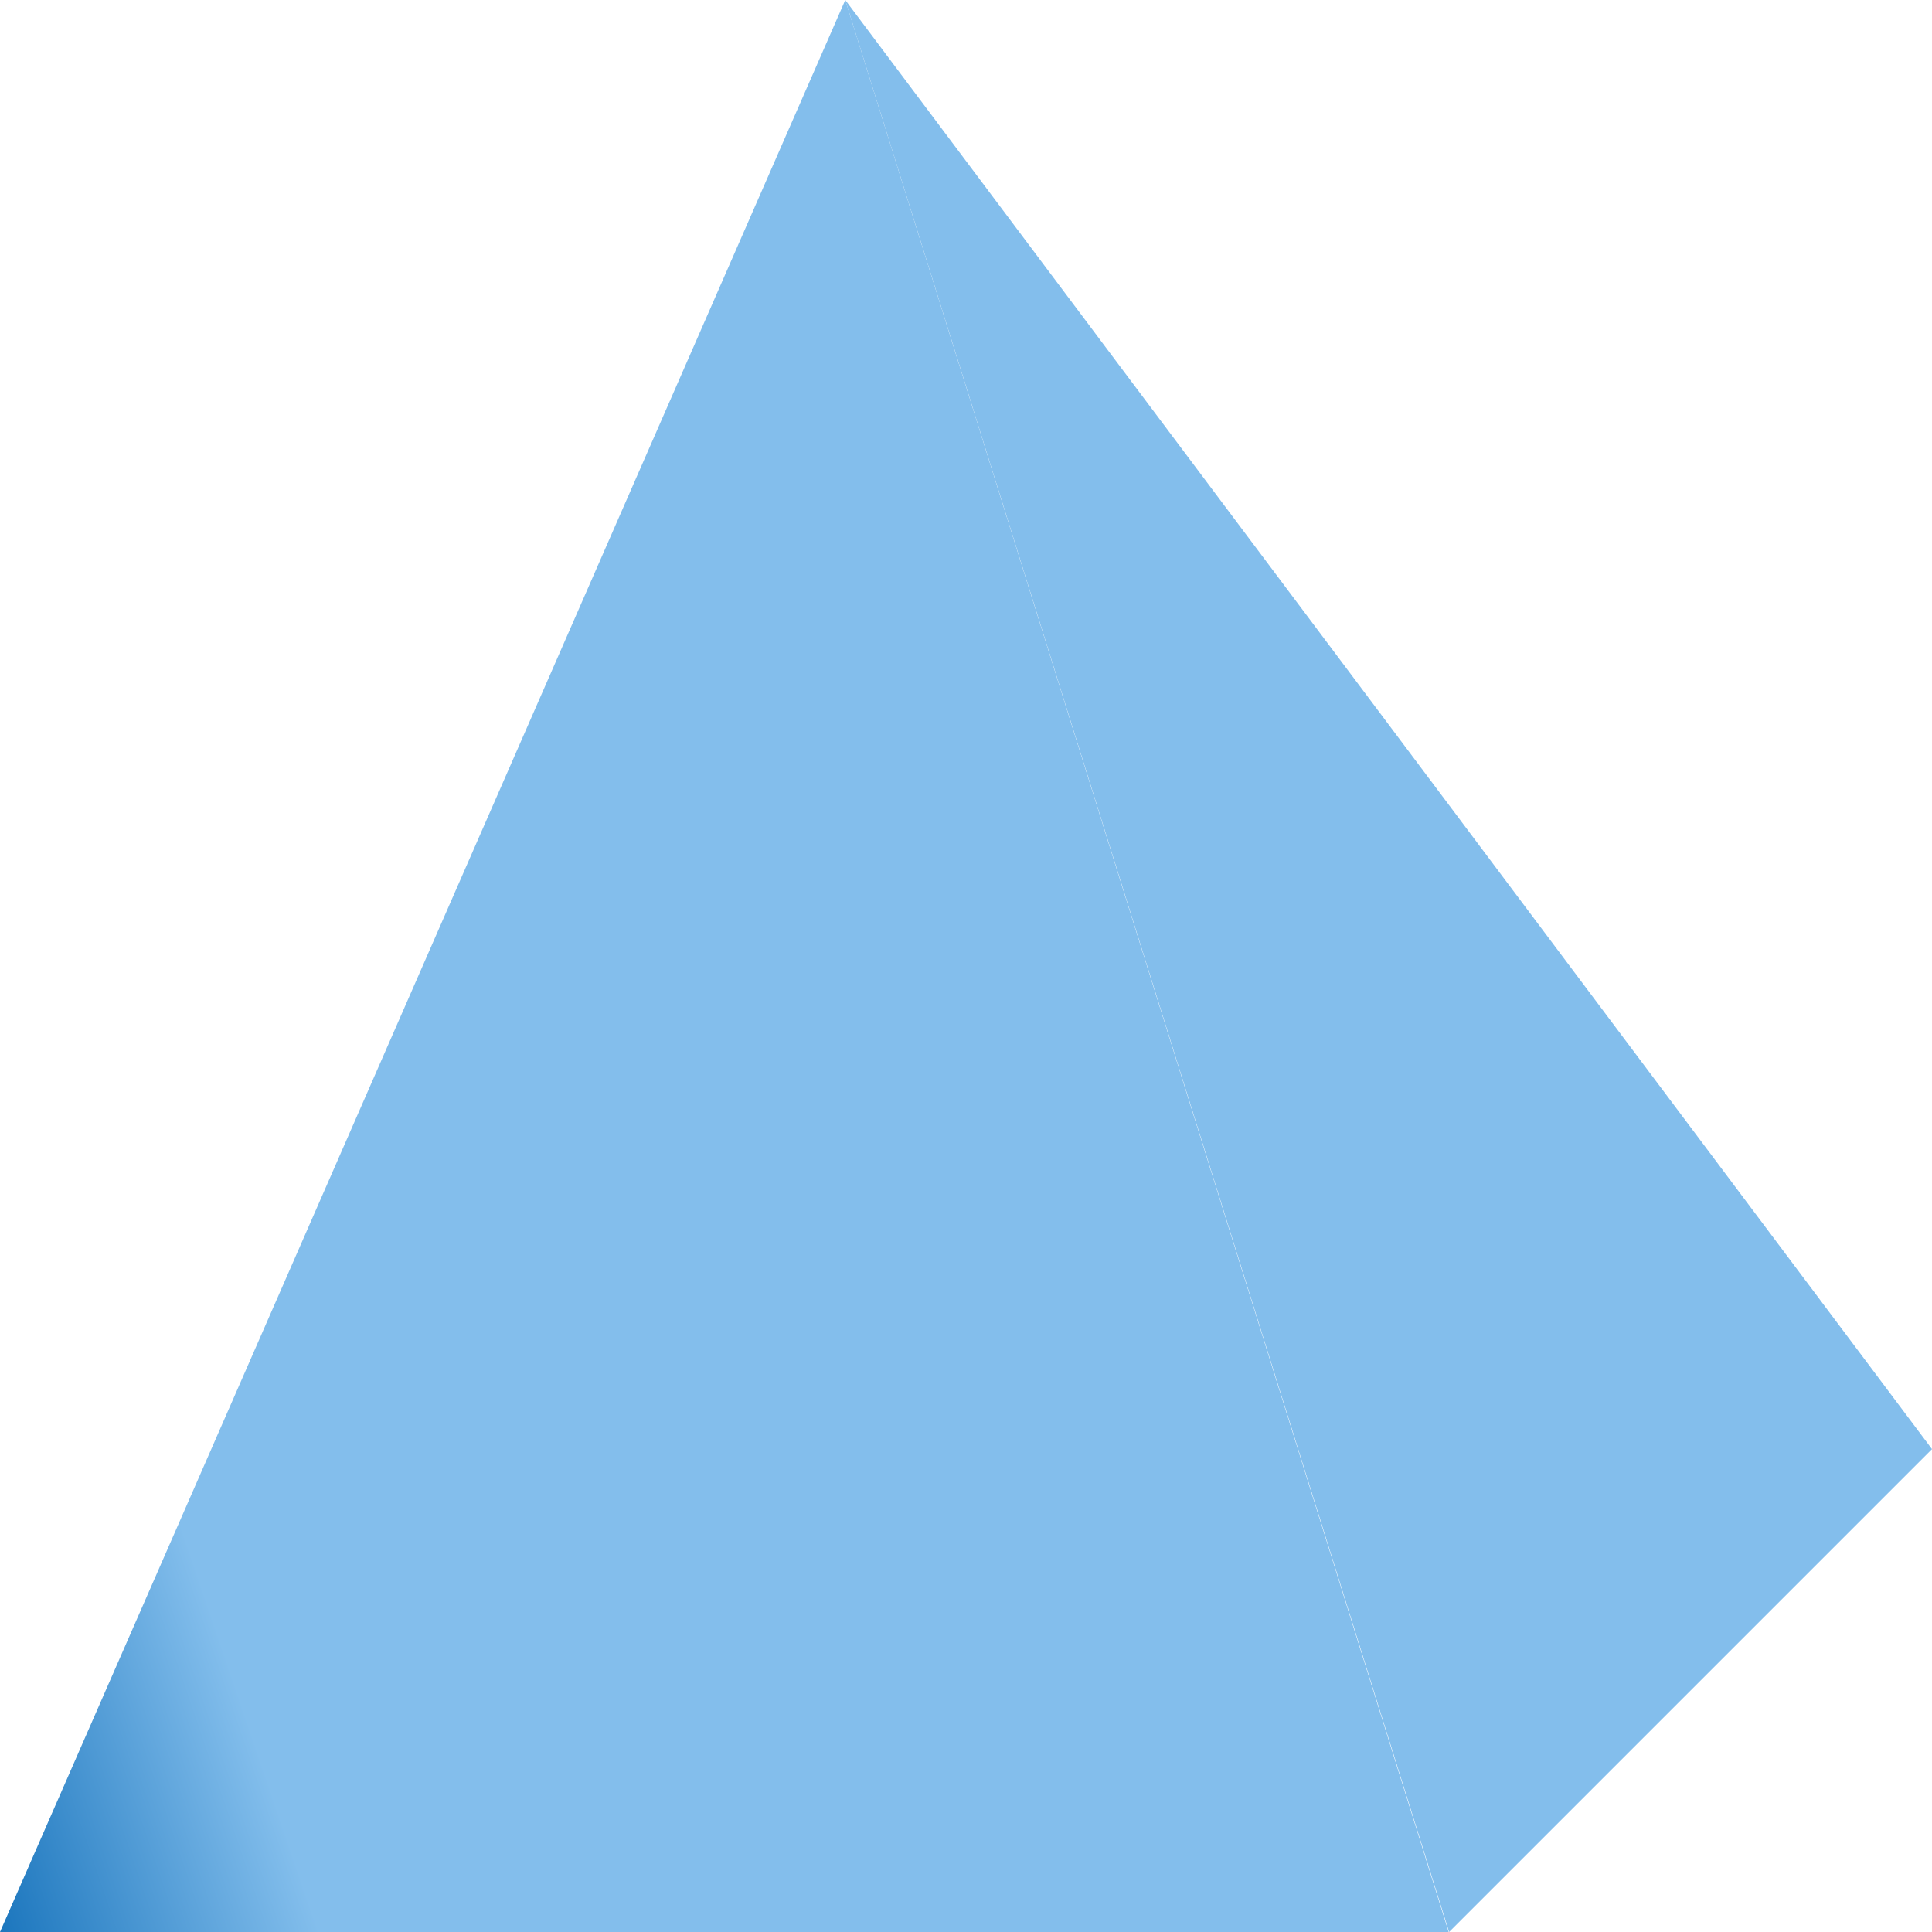 <svg height="16" viewBox="0 0 4.233 4.233" width="16" xmlns="http://www.w3.org/2000/svg" xmlns:xlink="http://www.w3.org/1999/xlink"><linearGradient id="a" gradientUnits="userSpaceOnUse" x1="0" x2="3.175" xlink:href="#c" y1="294.883" y2="294.883"/><linearGradient id="b" gradientUnits="userSpaceOnUse" x1="1.852" x2="4.233" xlink:href="#c" y1="294.883" y2="294.883"/><radialGradient id="c" cx="12.068" cy="16" gradientTransform="matrix(.25 -.085 .094 .276 -1.335 293.619)" gradientUnits="userSpaceOnUse" r="8"><stop offset="0" stop-color="#0063b1"/><stop offset="1" stop-color="#83beec"/></radialGradient><g stroke-width=".265"><path d="m1.852 292.767 1.323 4.233 1.058-1.058z" fill="url(#b)" transform="translate(0 -292.767)"/><path d="m1.852 292.767-1.852 4.233h1.587 1.587z" fill="url(#a)" transform="translate(0 -292.767)"/></g></svg>